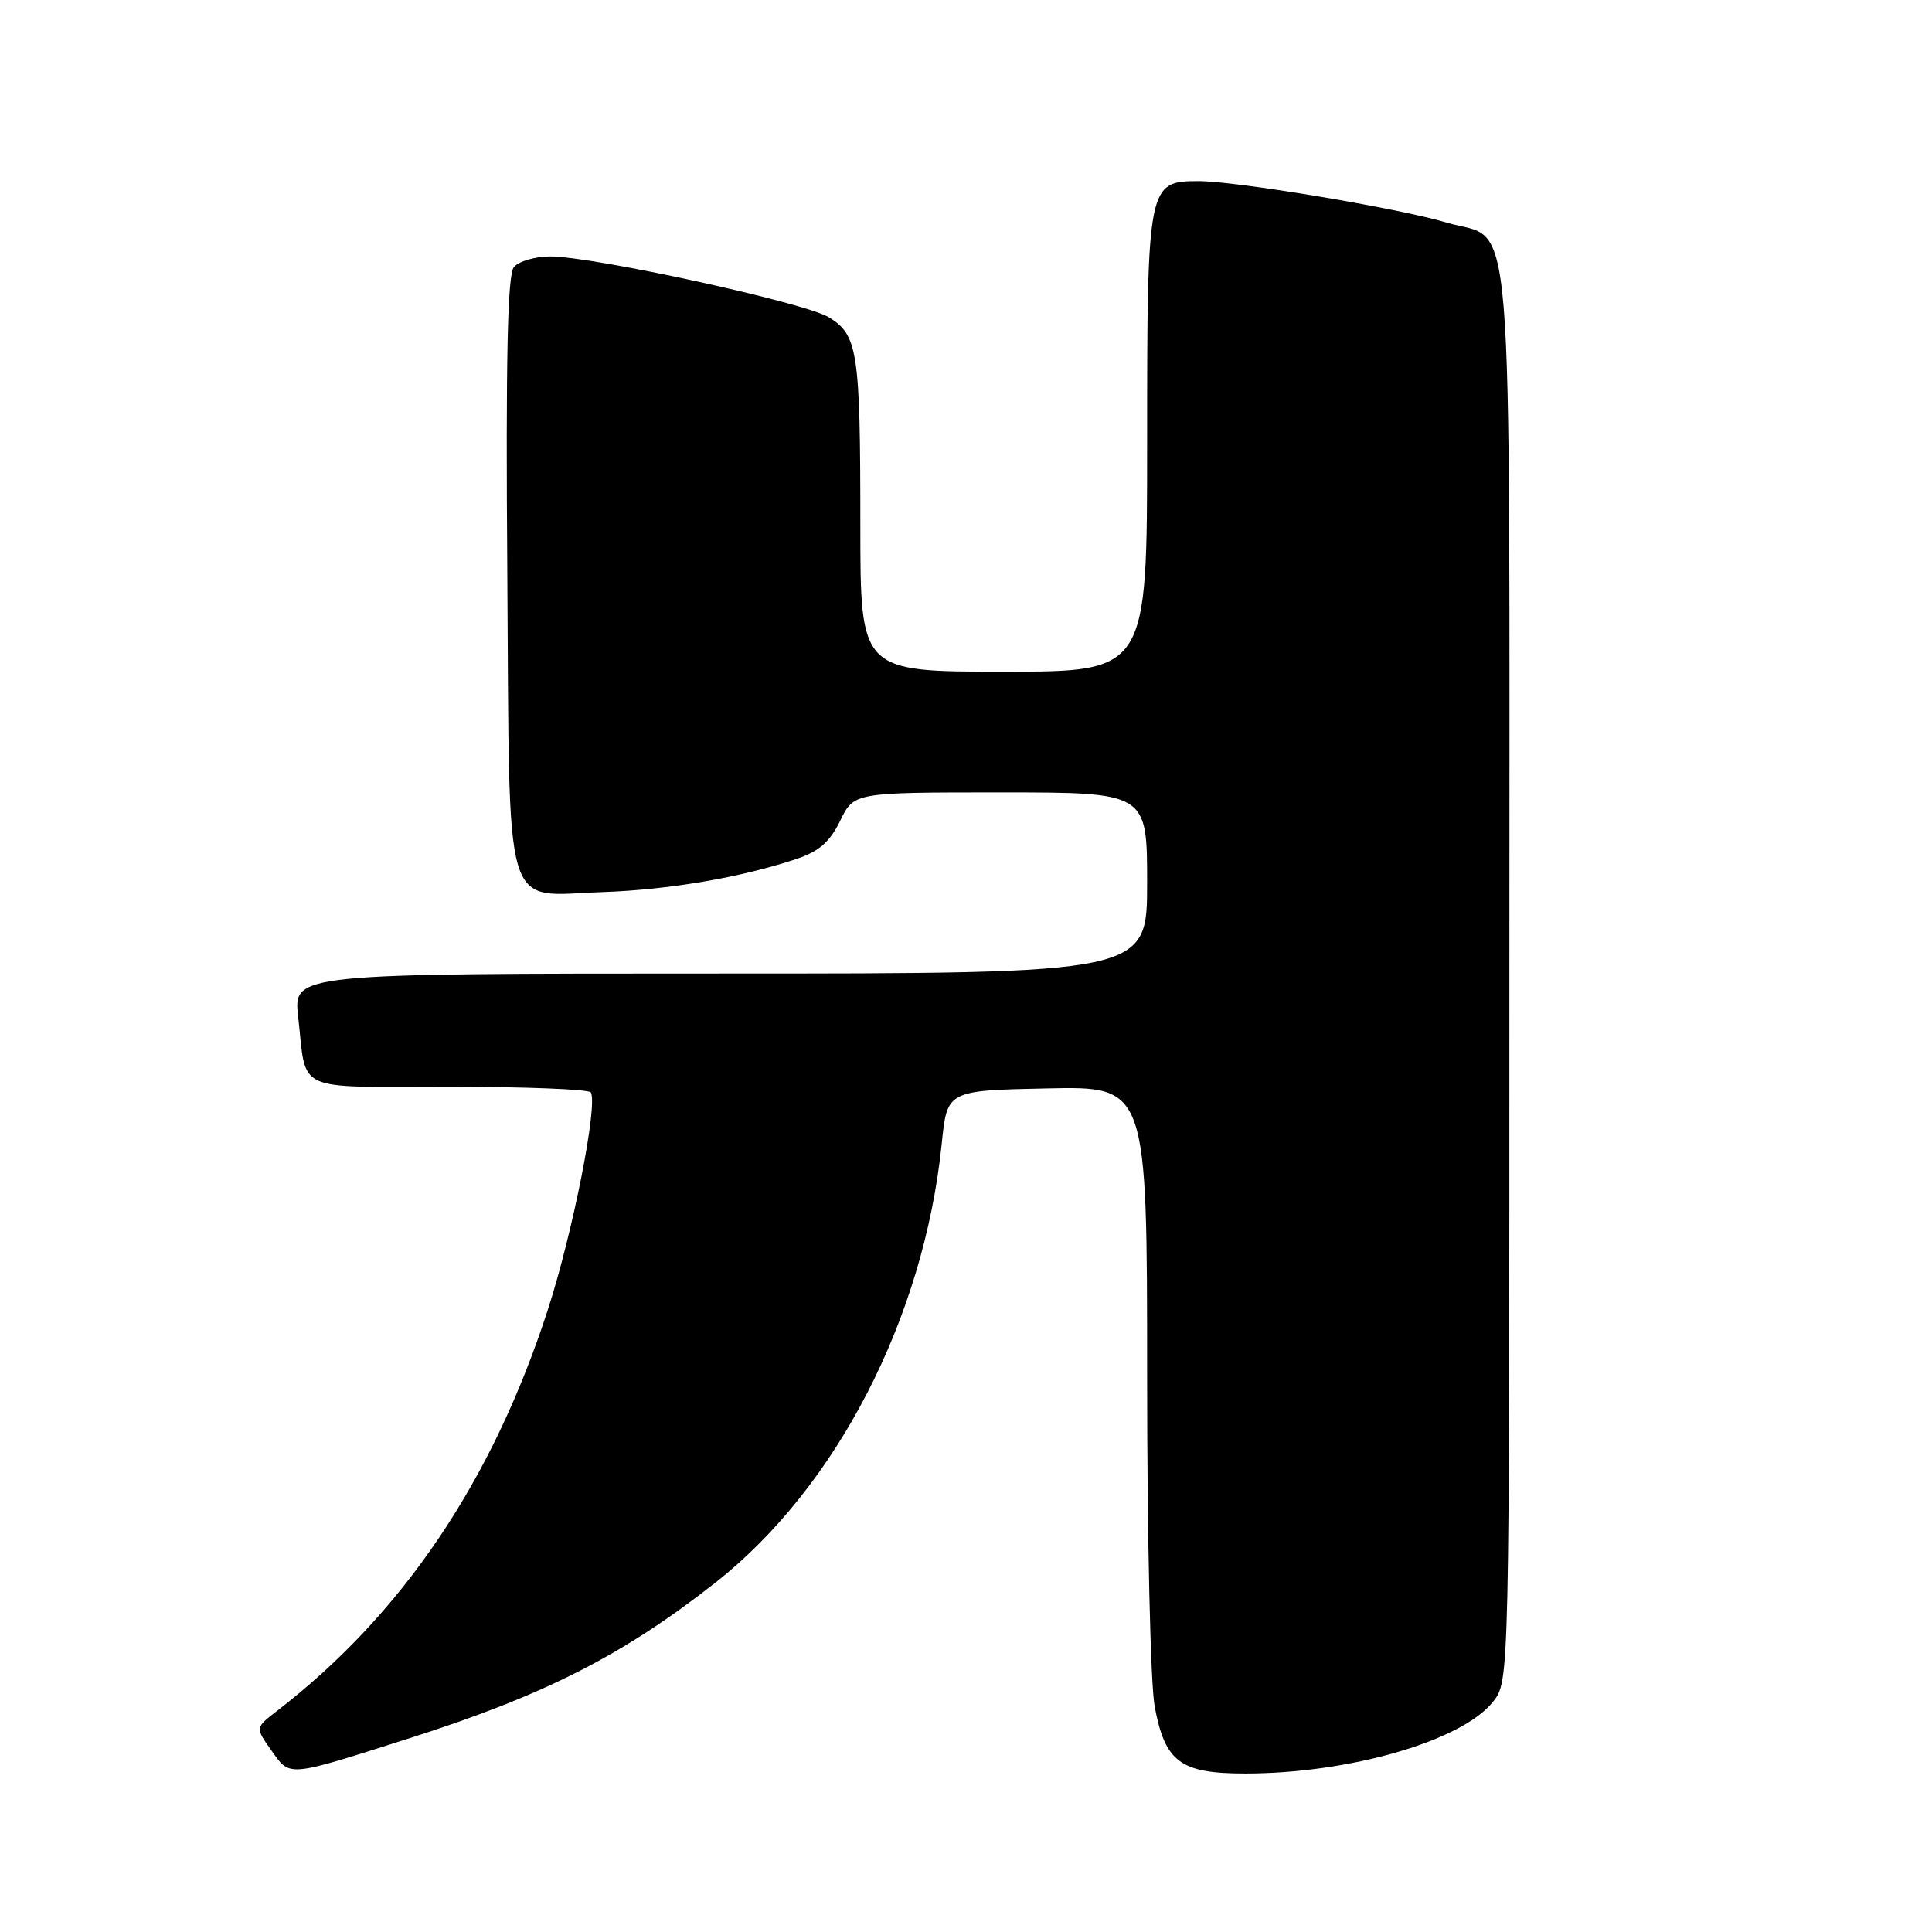 <?xml version="1.0" encoding="UTF-8" standalone="no"?>
<!DOCTYPE svg PUBLIC "-//W3C//DTD SVG 1.1//EN" "http://www.w3.org/Graphics/SVG/1.1/DTD/svg11.dtd" >
<svg xmlns="http://www.w3.org/2000/svg" xmlns:xlink="http://www.w3.org/1999/xlink" version="1.1" viewBox="0 0 256 256">
 <g >
 <path fill="currentColor"
d=" M 54.21 230.34 C 72.15 224.62 82.53 219.34 94.78 209.72 C 110.86 197.08 122.43 174.63 124.79 151.50 C 125.50 144.50 125.50 144.50 138.75 144.22 C 152.00 143.94 152.00 143.94 152.00 182.33 C 152.00 203.69 152.44 223.12 153.00 226.11 C 154.37 233.50 156.41 235.00 165.02 235.00 C 178.84 235.00 193.76 230.67 197.85 225.47 C 200.00 222.73 200.00 222.73 200.00 129.09 C 200.00 23.38 200.73 32.19 191.71 29.50 C 185.32 27.59 163.86 24.00 158.81 24.00 C 152.08 24.00 152.00 24.43 152.00 58.72 C 152.00 89.00 152.00 89.00 133.00 89.00 C 114.00 89.00 114.00 89.00 114.00 69.62 C 114.00 46.56 113.67 44.38 109.82 42.04 C 106.60 40.08 78.53 33.96 72.87 33.98 C 70.88 33.99 68.72 34.63 68.09 35.39 C 67.25 36.41 67.01 47.39 67.22 75.86 C 67.55 122.26 66.48 118.65 79.79 118.21 C 88.57 117.91 98.12 116.29 105.50 113.83 C 108.52 112.83 109.95 111.58 111.33 108.75 C 113.16 105.00 113.16 105.00 132.58 105.00 C 152.00 105.00 152.00 105.00 152.00 117.00 C 152.00 129.00 152.00 129.00 95.43 129.00 C 38.86 129.00 38.86 129.00 39.51 134.75 C 40.66 144.90 38.73 144.00 59.51 144.00 C 69.61 144.00 78.06 144.34 78.29 144.75 C 79.23 146.48 75.88 163.41 72.59 173.55 C 65.23 196.27 53.31 213.92 36.66 226.74 C 33.82 228.93 33.82 228.93 35.98 231.97 C 38.48 235.48 37.93 235.53 54.21 230.34 Z "/>
</g>
</svg>